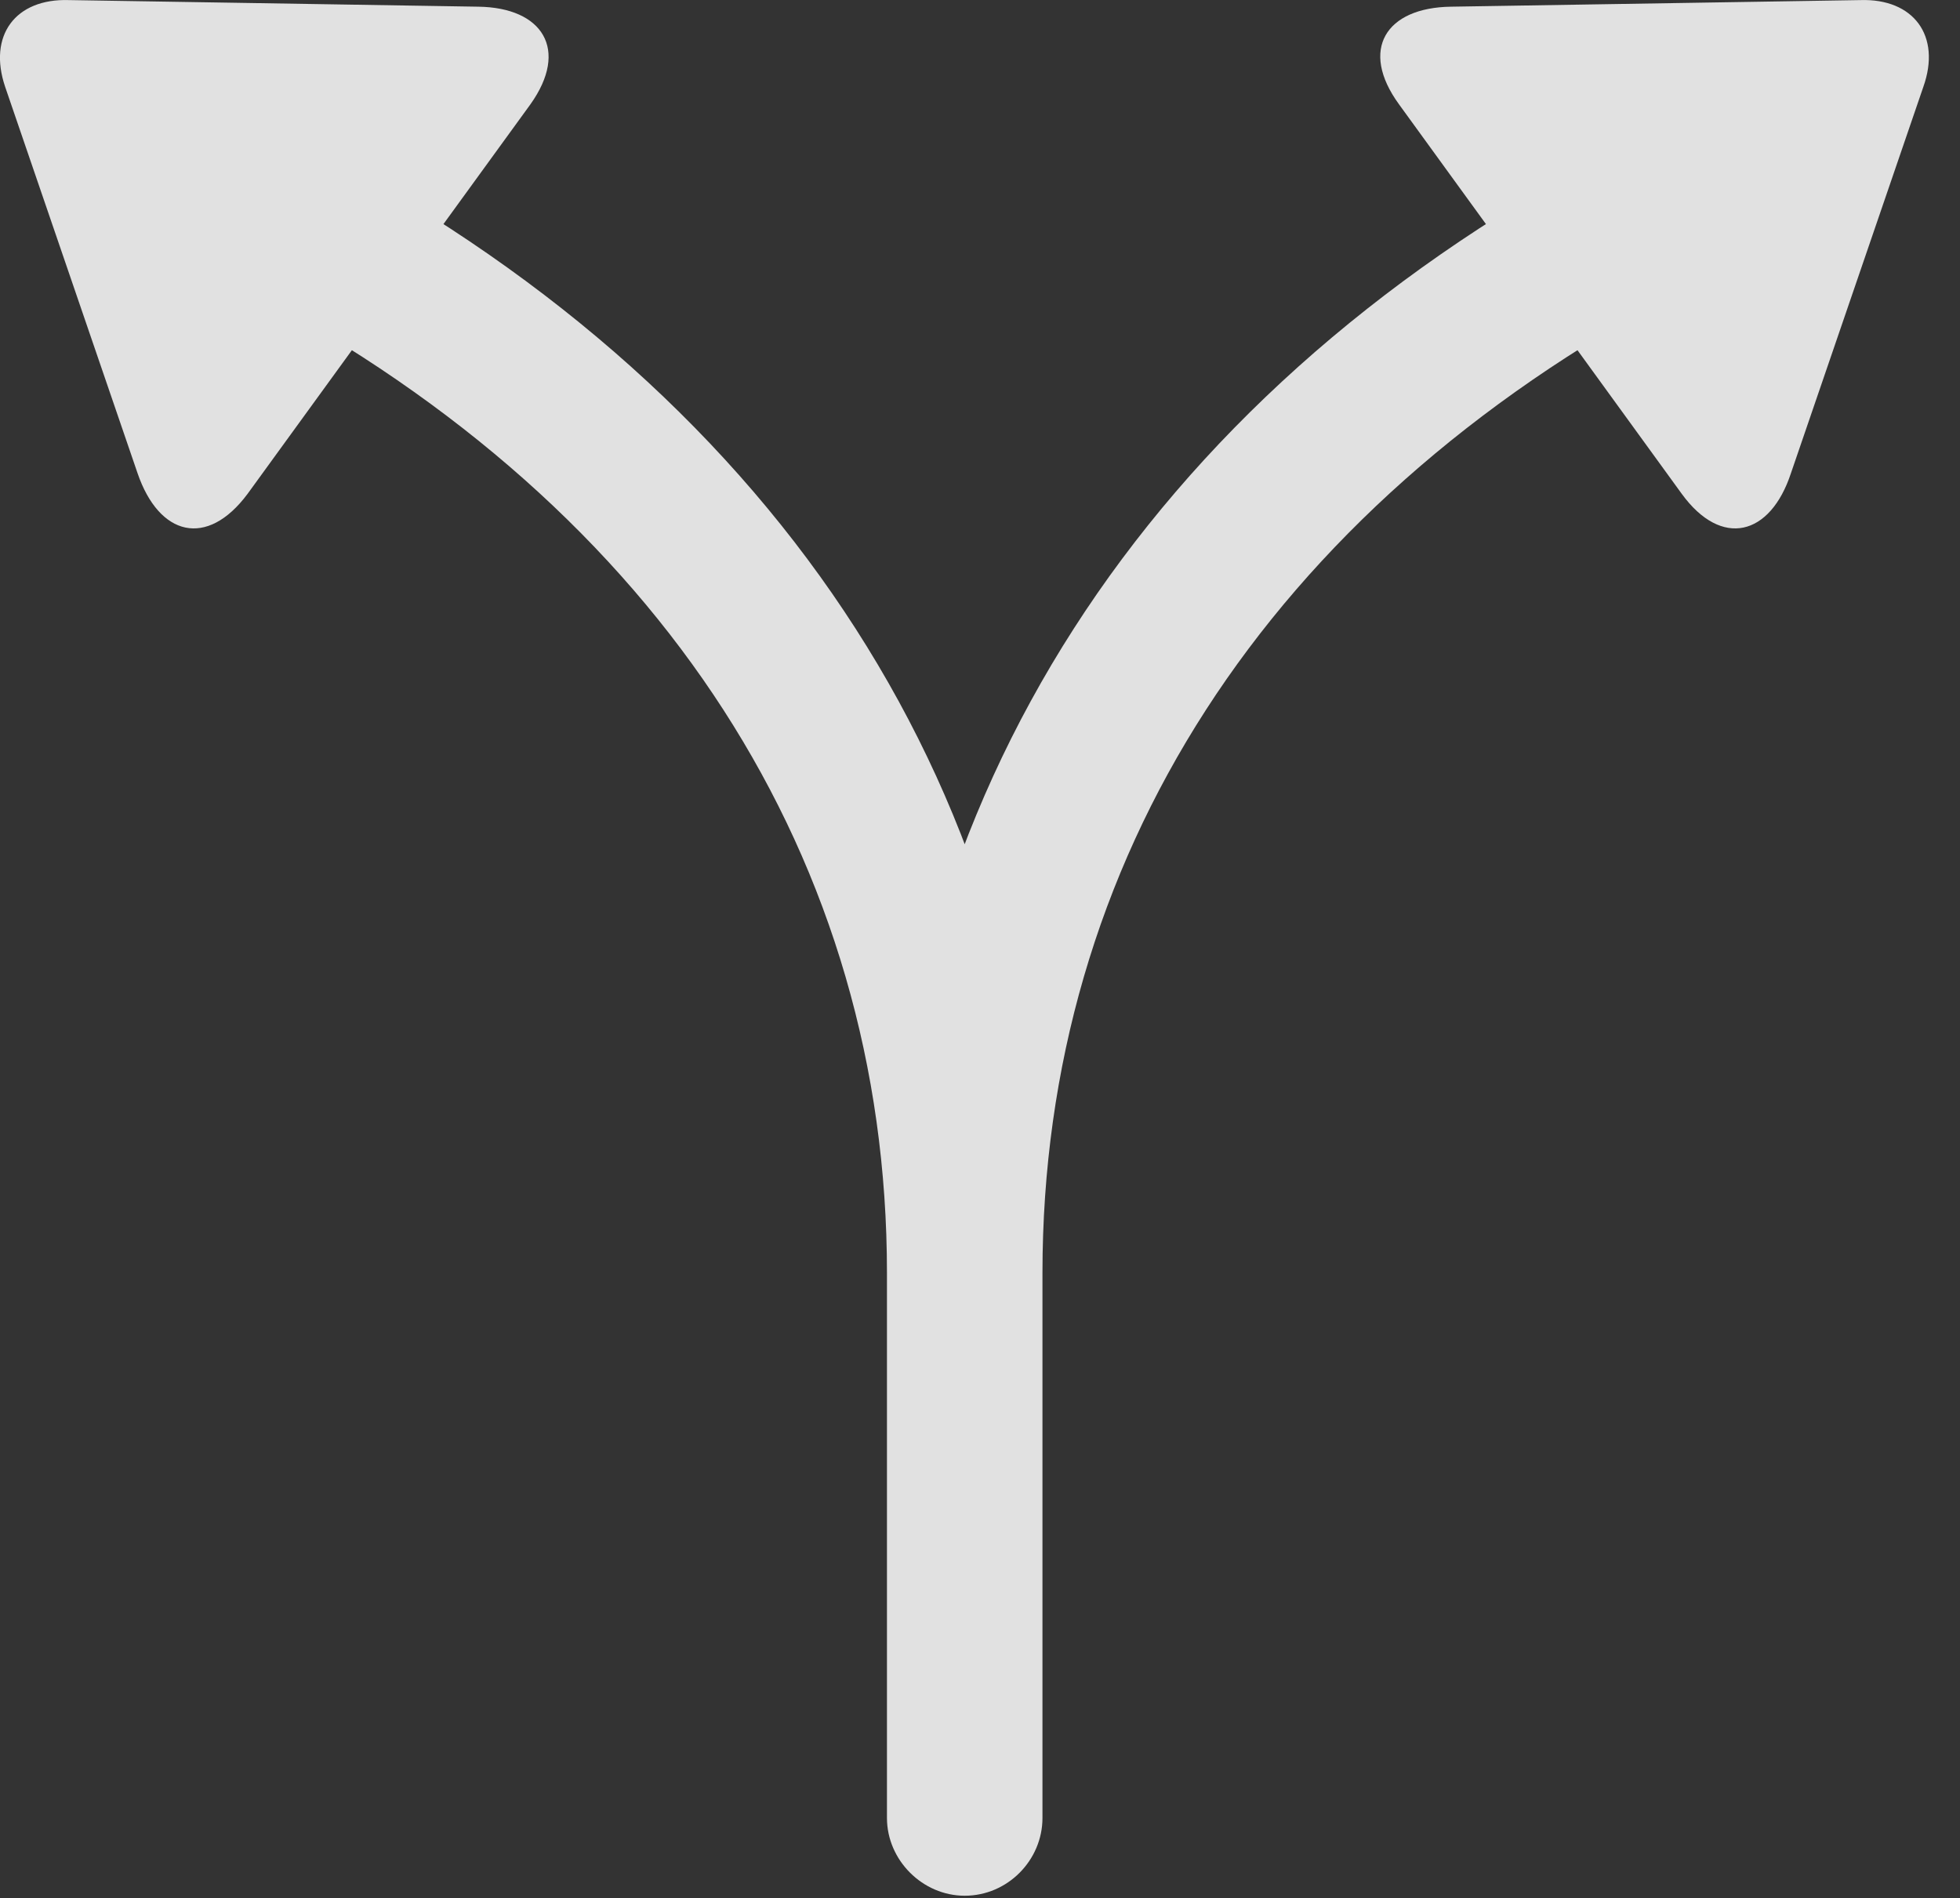 <?xml version="1.0" encoding="UTF-8"?>
<!--Generator: Apple Native CoreSVG 341-->
<!DOCTYPE svg
PUBLIC "-//W3C//DTD SVG 1.1//EN"
       "http://www.w3.org/Graphics/SVG/1.1/DTD/svg11.dtd">
<svg version="1.1" xmlns="http://www.w3.org/2000/svg" xmlns:xlink="http://www.w3.org/1999/xlink" viewBox="0 0 23.141 22.413">
 <rect x="0" y="0" width="23.141" height="22.413" fill="#333333" stroke="none"/>
 <g>
  <rect height="22.413" opacity="0" width="23.141" x="0" y="0"/>
  <path d="M2.923 5.831L6.263 1.231C6.722 0.587 6.409 0.089 5.647 0.079L0.813 0.001C0.179-0.019-0.144 0.421 0.061 1.026L1.624 5.587C1.878 6.329 2.444 6.475 2.923 5.831ZM10.472 21.465C10.472 21.963 10.892 22.383 11.39 22.383C11.897 22.383 12.308 21.963 12.308 21.465L12.308 15.03C12.308 9.454 9.241 4.717 3.86 1.837C3.304 1.524 2.806 1.827 2.601 2.256C2.415 2.667 2.493 3.165 2.972 3.448C7.825 6.026 10.472 10.167 10.472 15.03ZM19.856 5.831C20.325 6.475 20.901 6.329 21.145 5.587L22.708 1.026C22.923 0.421 22.591-0.019 21.966 0.001L17.132 0.079C16.36 0.089 16.048 0.587 16.517 1.231ZM12.308 21.465L12.308 15.03C12.308 10.167 14.954 6.026 19.808 3.448C20.286 3.165 20.364 2.667 20.179 2.256C19.974 1.827 19.476 1.524 18.919 1.837C13.538 4.717 10.472 9.454 10.472 15.03L10.472 21.465C10.472 21.963 10.892 22.383 11.39 22.383C11.897 22.383 12.308 21.963 12.308 21.465Z" fill="white" fill-opacity="0.85"/>
 </g>
</svg>
